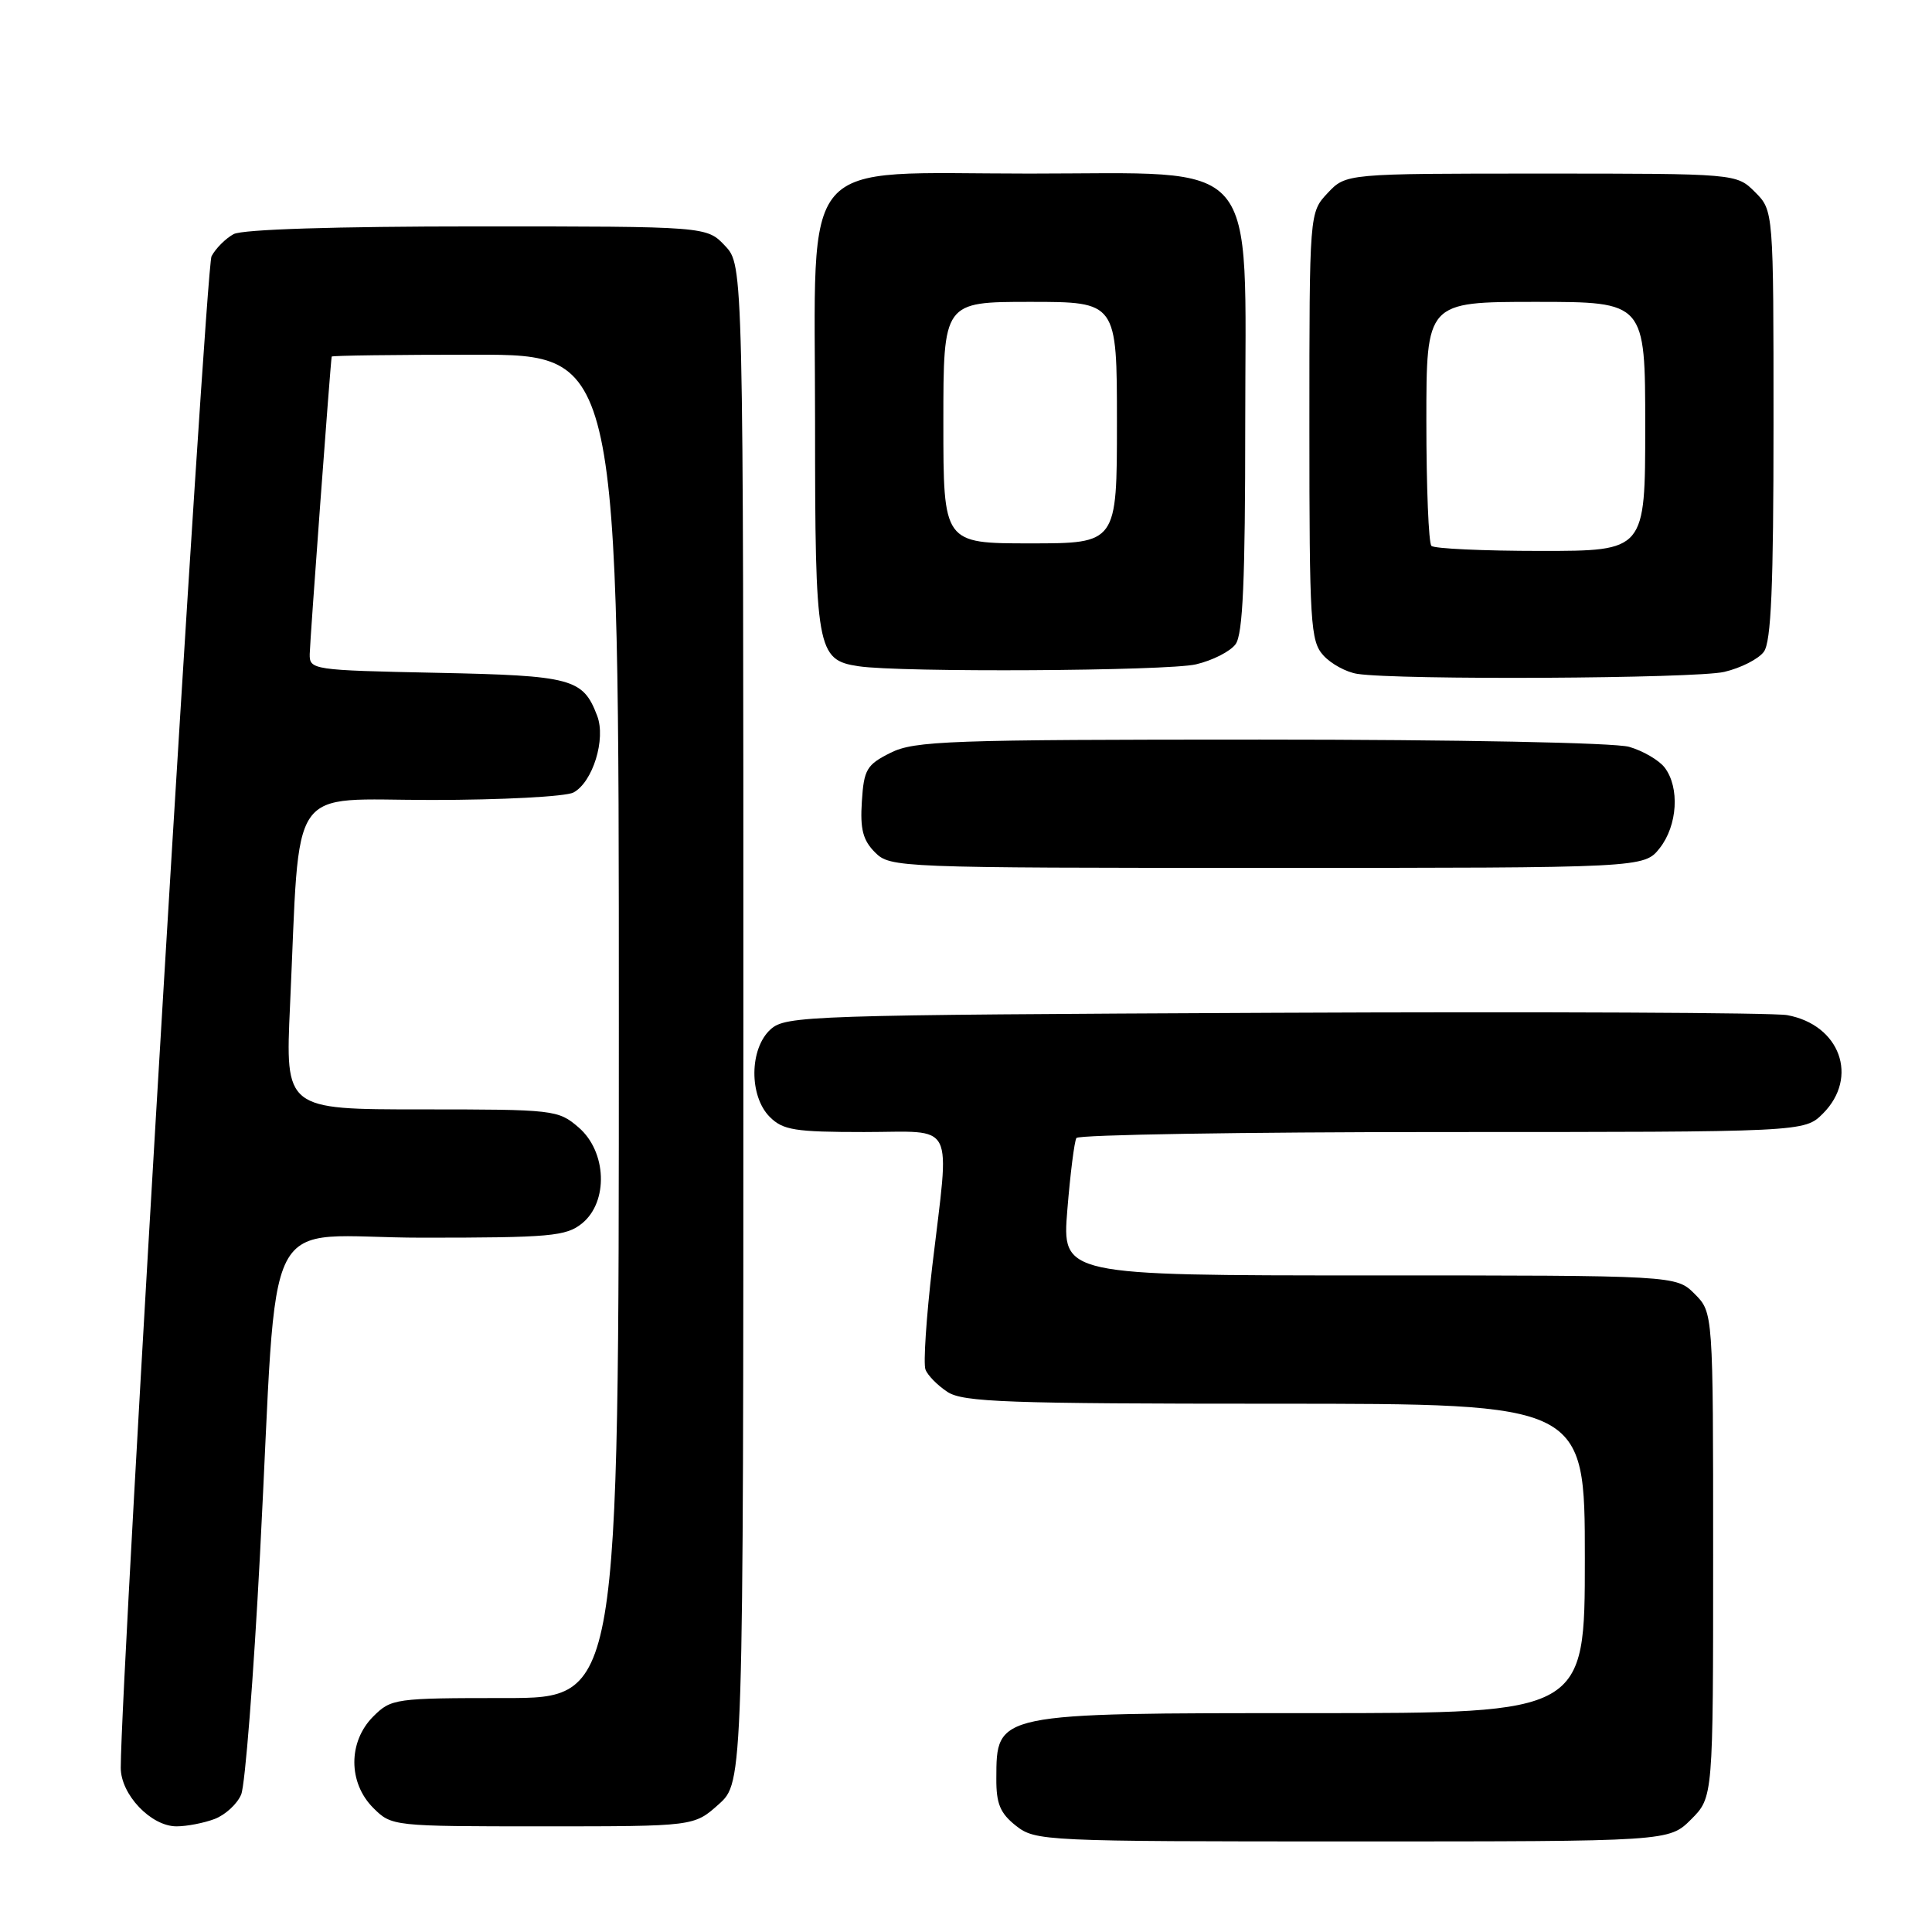 <?xml version="1.0" encoding="UTF-8" standalone="no"?>
<!DOCTYPE svg PUBLIC "-//W3C//DTD SVG 1.1//EN" "http://www.w3.org/Graphics/SVG/1.1/DTD/svg11.dtd" >
<svg xmlns="http://www.w3.org/2000/svg" xmlns:xlink="http://www.w3.org/1999/xlink" version="1.1" viewBox="0 0 256 256">
 <g >
 <path fill="currentColor"
d=" M 224.08 241.08 C 227.00 238.15 227.00 238.15 227.00 206.03 C 227.00 173.91 227.00 173.91 224.55 171.45 C 222.09 169.00 222.09 169.00 181.41 169.00 C 140.72 169.00 140.72 169.00 141.43 160.29 C 141.82 155.50 142.36 151.23 142.63 150.79 C 142.90 150.36 164.71 150.00 191.10 150.00 C 239.09 150.00 239.09 150.00 241.55 147.55 C 246.34 142.75 243.81 135.79 236.81 134.51 C 234.99 134.18 204.41 134.04 168.85 134.20 C 106.91 134.49 104.12 134.58 102.10 136.40 C 99.29 138.95 99.24 145.24 102.00 148.00 C 103.75 149.75 105.33 150.00 114.50 150.00 C 126.79 150.00 125.85 148.14 123.53 167.78 C 122.74 174.54 122.33 180.70 122.63 181.47 C 122.92 182.25 124.24 183.58 125.55 184.44 C 127.61 185.79 133.47 186.00 168.96 186.00 C 210.00 186.00 210.00 186.00 210.00 206.50 C 210.00 227.00 210.00 227.00 173.93 227.00 C 131.73 227.00 132.05 226.93 132.02 235.68 C 132.00 239.01 132.53 240.27 134.63 241.93 C 137.21 243.95 138.29 244.00 179.21 244.00 C 221.15 244.00 221.15 244.00 224.08 241.08 Z  M 28.45 241.02 C 29.86 240.48 31.45 239.02 31.96 237.77 C 32.48 236.52 33.60 222.22 34.45 206.00 C 36.95 158.46 34.11 164.00 55.97 164.00 C 72.93 164.00 75.01 163.81 77.12 162.11 C 80.64 159.25 80.41 152.61 76.67 149.39 C 73.96 147.06 73.44 147.00 55.84 147.00 C 37.80 147.00 37.80 147.00 38.43 133.25 C 39.81 103.23 37.90 106.00 57.17 106.00 C 66.50 106.00 74.97 105.55 75.99 105.01 C 78.54 103.64 80.31 97.94 79.13 94.85 C 77.25 89.90 75.84 89.52 57.85 89.15 C 41.37 88.81 41.00 88.75 41.04 86.65 C 41.07 84.86 43.79 48.03 43.95 47.25 C 43.98 47.11 52.55 47.00 63.00 47.00 C 82.00 47.00 82.00 47.00 82.00 136.00 C 82.00 225.00 82.00 225.00 66.95 225.00 C 52.31 225.00 51.84 225.07 49.45 227.45 C 46.12 230.79 46.12 236.21 49.45 239.55 C 51.90 241.99 52.01 242.00 71.94 242.00 C 91.97 242.00 91.97 242.00 95.23 239.08 C 98.50 236.16 98.50 236.16 98.50 135.66 C 98.50 35.16 98.50 35.16 96.08 32.58 C 93.65 30.00 93.65 30.00 63.26 30.00 C 44.46 30.00 32.14 30.39 30.96 31.02 C 29.91 31.59 28.59 32.90 28.03 33.95 C 27.23 35.43 16.00 222.47 16.00 234.24 C 16.00 237.79 20.01 242.00 23.39 242.00 C 24.75 242.00 27.03 241.56 28.45 241.02 Z  M 219.93 112.37 C 222.28 109.37 222.59 104.36 220.58 101.71 C 219.83 100.73 217.71 99.49 215.87 98.96 C 213.94 98.41 193.17 98.00 167.01 98.00 C 125.69 98.00 121.18 98.16 118.00 99.75 C 114.84 101.33 114.47 101.95 114.20 106.20 C 113.96 109.87 114.34 111.34 115.95 112.95 C 117.96 114.96 118.91 115.00 167.93 115.00 C 217.85 115.00 217.85 115.00 219.93 112.37 Z  M 228.47 89.03 C 230.66 88.52 233.02 87.32 233.72 86.36 C 234.69 85.04 235.00 77.69 235.00 56.26 C 235.00 27.91 235.00 27.91 232.55 25.45 C 230.09 23.00 230.09 23.00 204.22 23.00 C 178.35 23.00 178.35 23.00 175.92 25.58 C 173.50 28.16 173.50 28.16 173.50 56.48 C 173.50 82.64 173.64 84.95 175.35 86.84 C 176.37 87.97 178.40 89.07 179.85 89.29 C 185.29 90.13 224.65 89.92 228.47 89.03 Z  M 158.47 88.03 C 160.66 87.52 163.02 86.32 163.72 85.36 C 164.69 84.05 165.00 76.87 165.00 56.23 C 165.00 20.19 167.42 23.00 136.38 23.00 C 105.37 23.00 108.00 19.95 108.00 55.96 C 108.00 86.14 108.23 87.45 113.76 88.28 C 119.29 89.12 154.62 88.92 158.47 88.03 Z  M 189.67 72.33 C 189.30 71.97 189.00 64.54 189.00 55.83 C 189.00 40.00 189.00 40.00 203.50 40.00 C 218.00 40.00 218.00 40.00 218.00 56.50 C 218.00 73.00 218.00 73.00 204.17 73.00 C 196.56 73.00 190.03 72.70 189.67 72.33 Z  M 125.00 56.00 C 125.00 40.00 125.00 40.00 136.50 40.00 C 148.00 40.00 148.00 40.00 148.00 56.00 C 148.00 72.00 148.00 72.00 136.50 72.00 C 125.00 72.00 125.00 72.00 125.00 56.00 Z "/>
</g>
</svg>